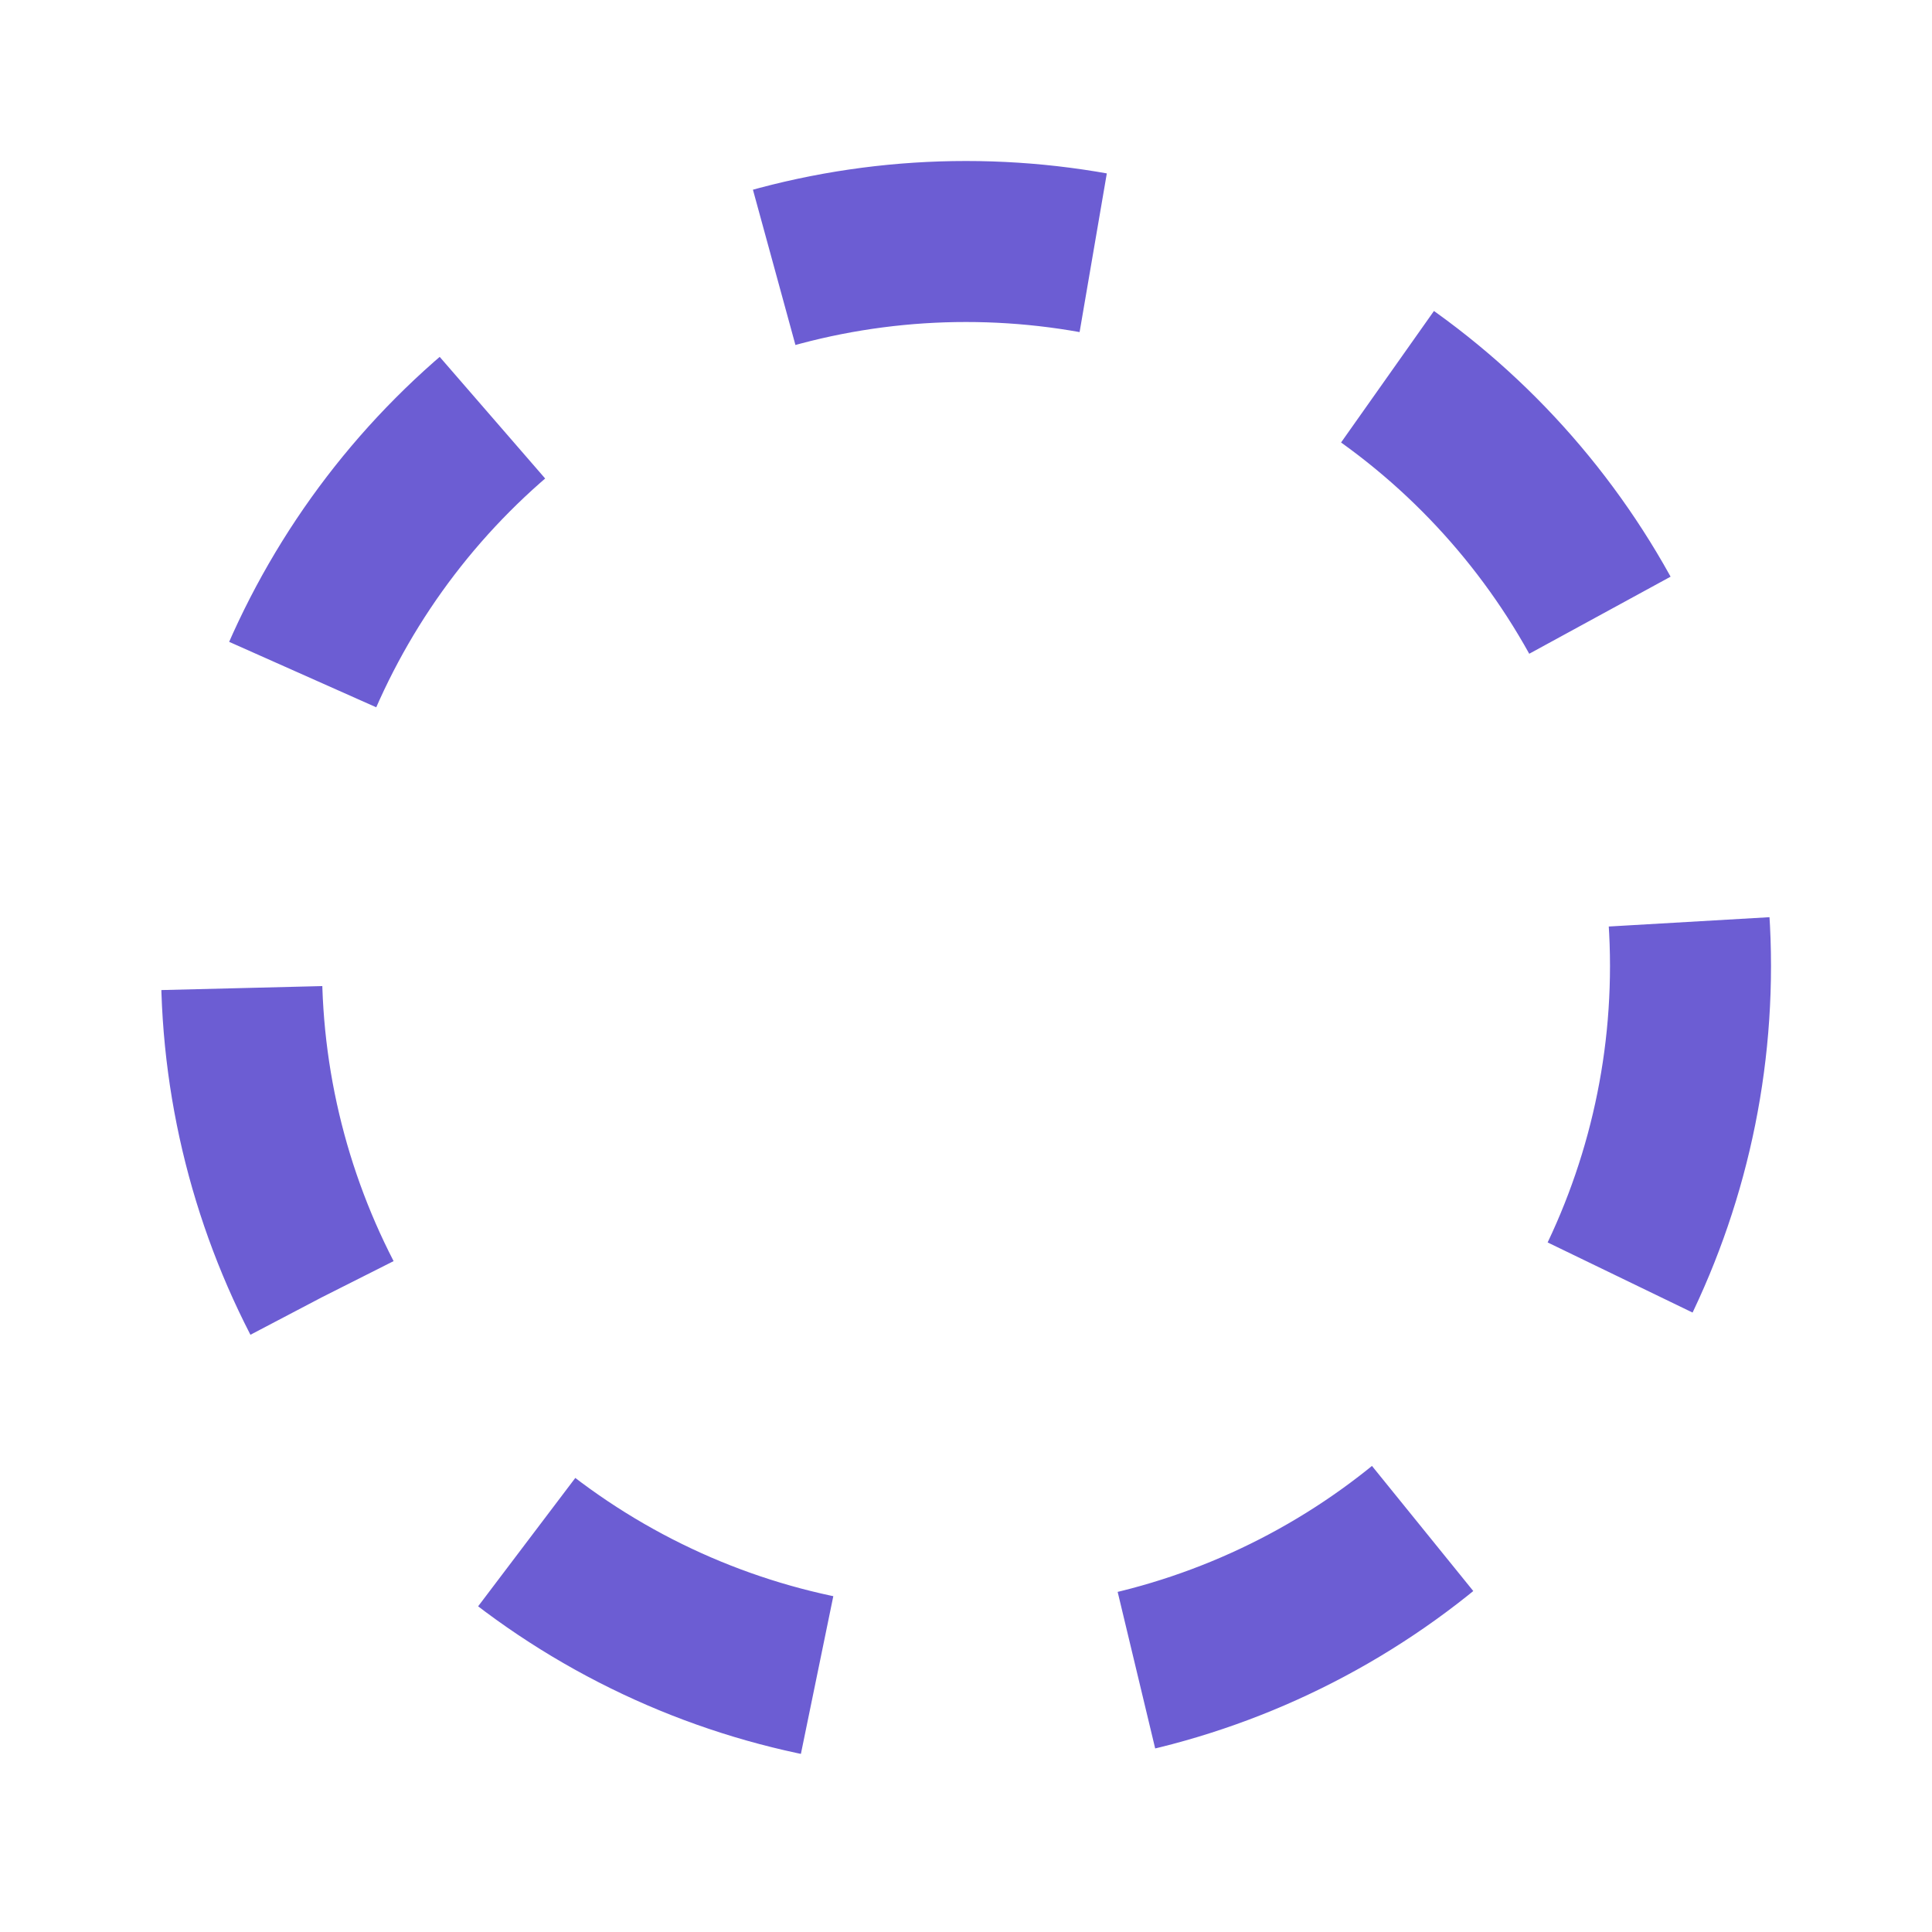 <svg xmlns="http://www.w3.org/2000/svg" width="24" height="24" viewBox="0 0 24 24">
    <defs>
        <style>
            .cls-1{fill:none}
        </style>
    </defs>
    <g id="Group_18292" transform="translate(2578 16756)">
        <g id="OnGoing" transform="translate(-6952 -13161)">
            <path id="Path_48" d="M0 0h24v24H0z" class="cls-1" transform="translate(4374 -3595)"/>
            <g id="Ellipse_15" fill="none" stroke="#6c5dd3" stroke-dasharray="4 4" stroke-width="2px" transform="translate(4376 -3593)">
                <circle cx="10" cy="10" r="10" stroke="none"/>
                <circle cx="10" cy="10" r="9" class="cls-1"/>
            </g>
        </g>
    </g>
</svg>
